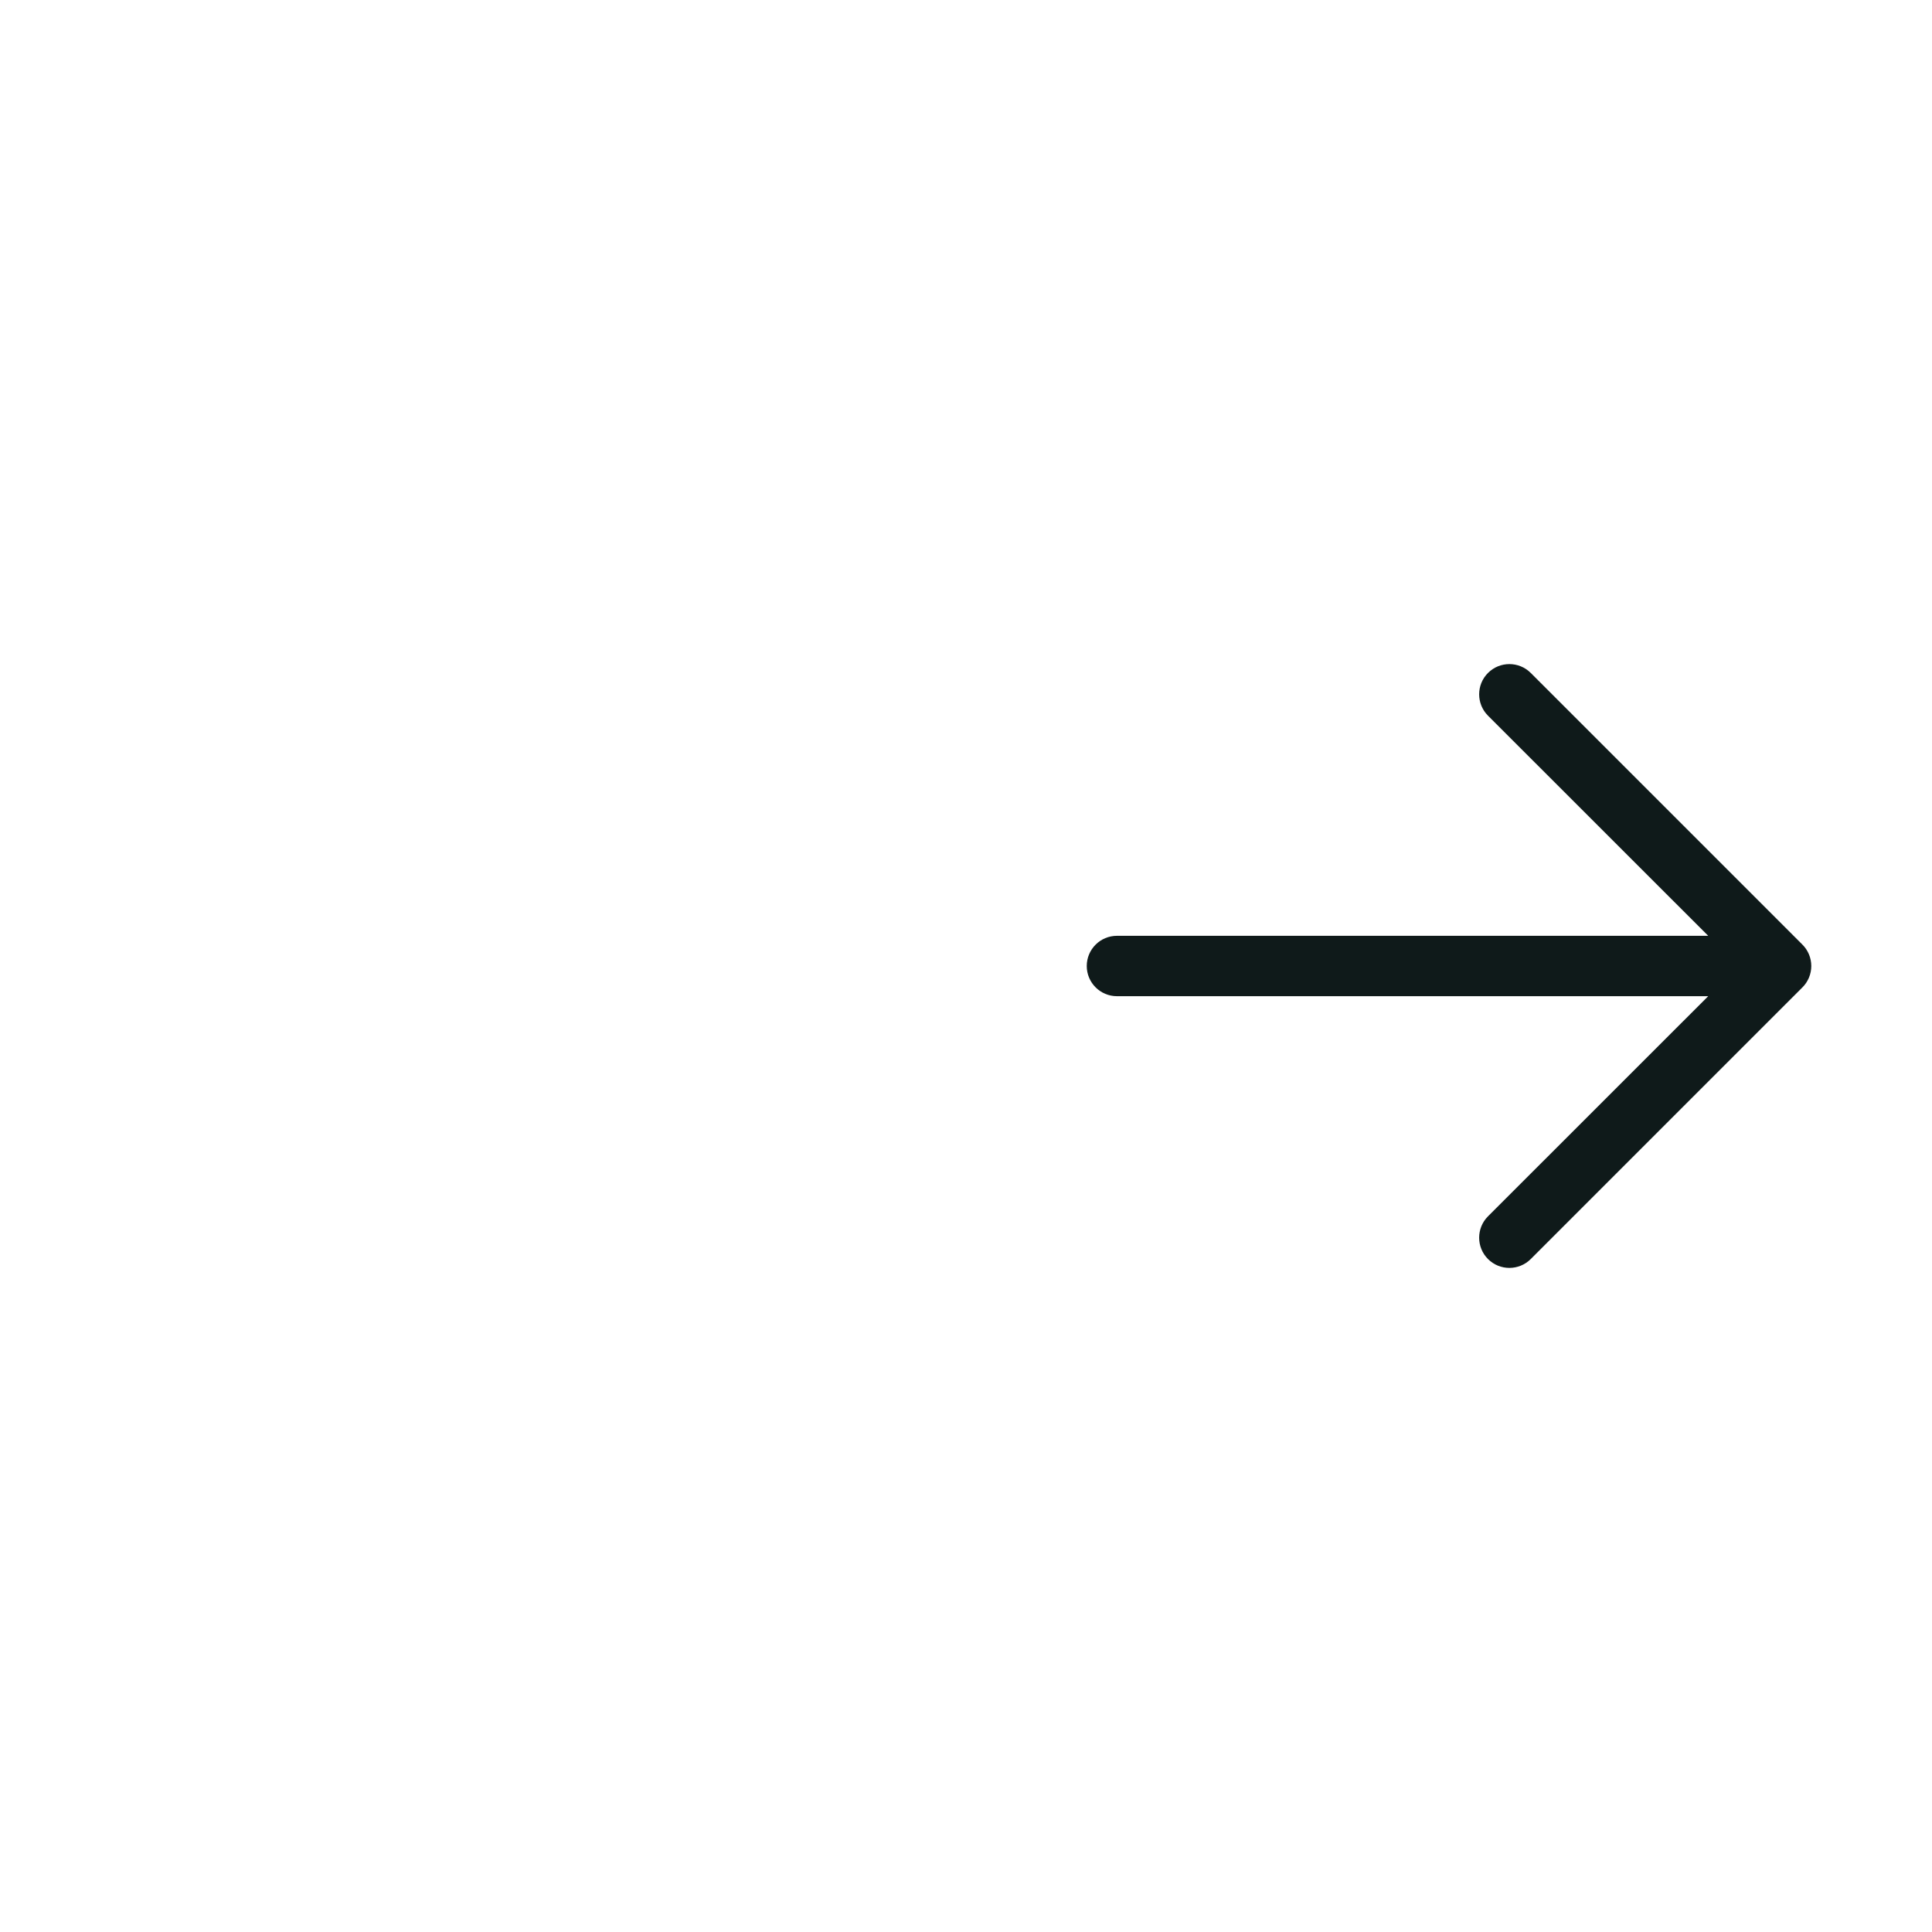 <svg width="48" height="48" viewBox="0 0 48 48" fill="none" xmlns="http://www.w3.org/2000/svg">
<g clip-path="url(#clip0_2_466)">
<path fill-rule="evenodd" clip-rule="evenodd" d="M44.781 24.531L38.031 31.281C37.738 31.574 37.262 31.574 36.969 31.281C36.676 30.988 36.676 30.512 36.969 30.219L42.44 24.75H27.75C27.336 24.75 27 24.414 27 24C27 23.586 27.336 23.25 27.75 23.25H42.44L36.969 17.781C36.676 17.488 36.676 17.012 36.969 16.719C37.262 16.426 37.738 16.426 38.031 16.719L44.781 23.469C44.922 23.61 45.001 23.801 45.001 24C45.001 24.199 44.922 24.39 44.781 24.531Z" fill="#0F1A1A"/>
</g>
<defs>
<clipPath id="clip0_2_466">
<rect width="24" height="24" fill="white" transform="translate(24 12)"/>
</clipPath>
</defs>
</svg>
